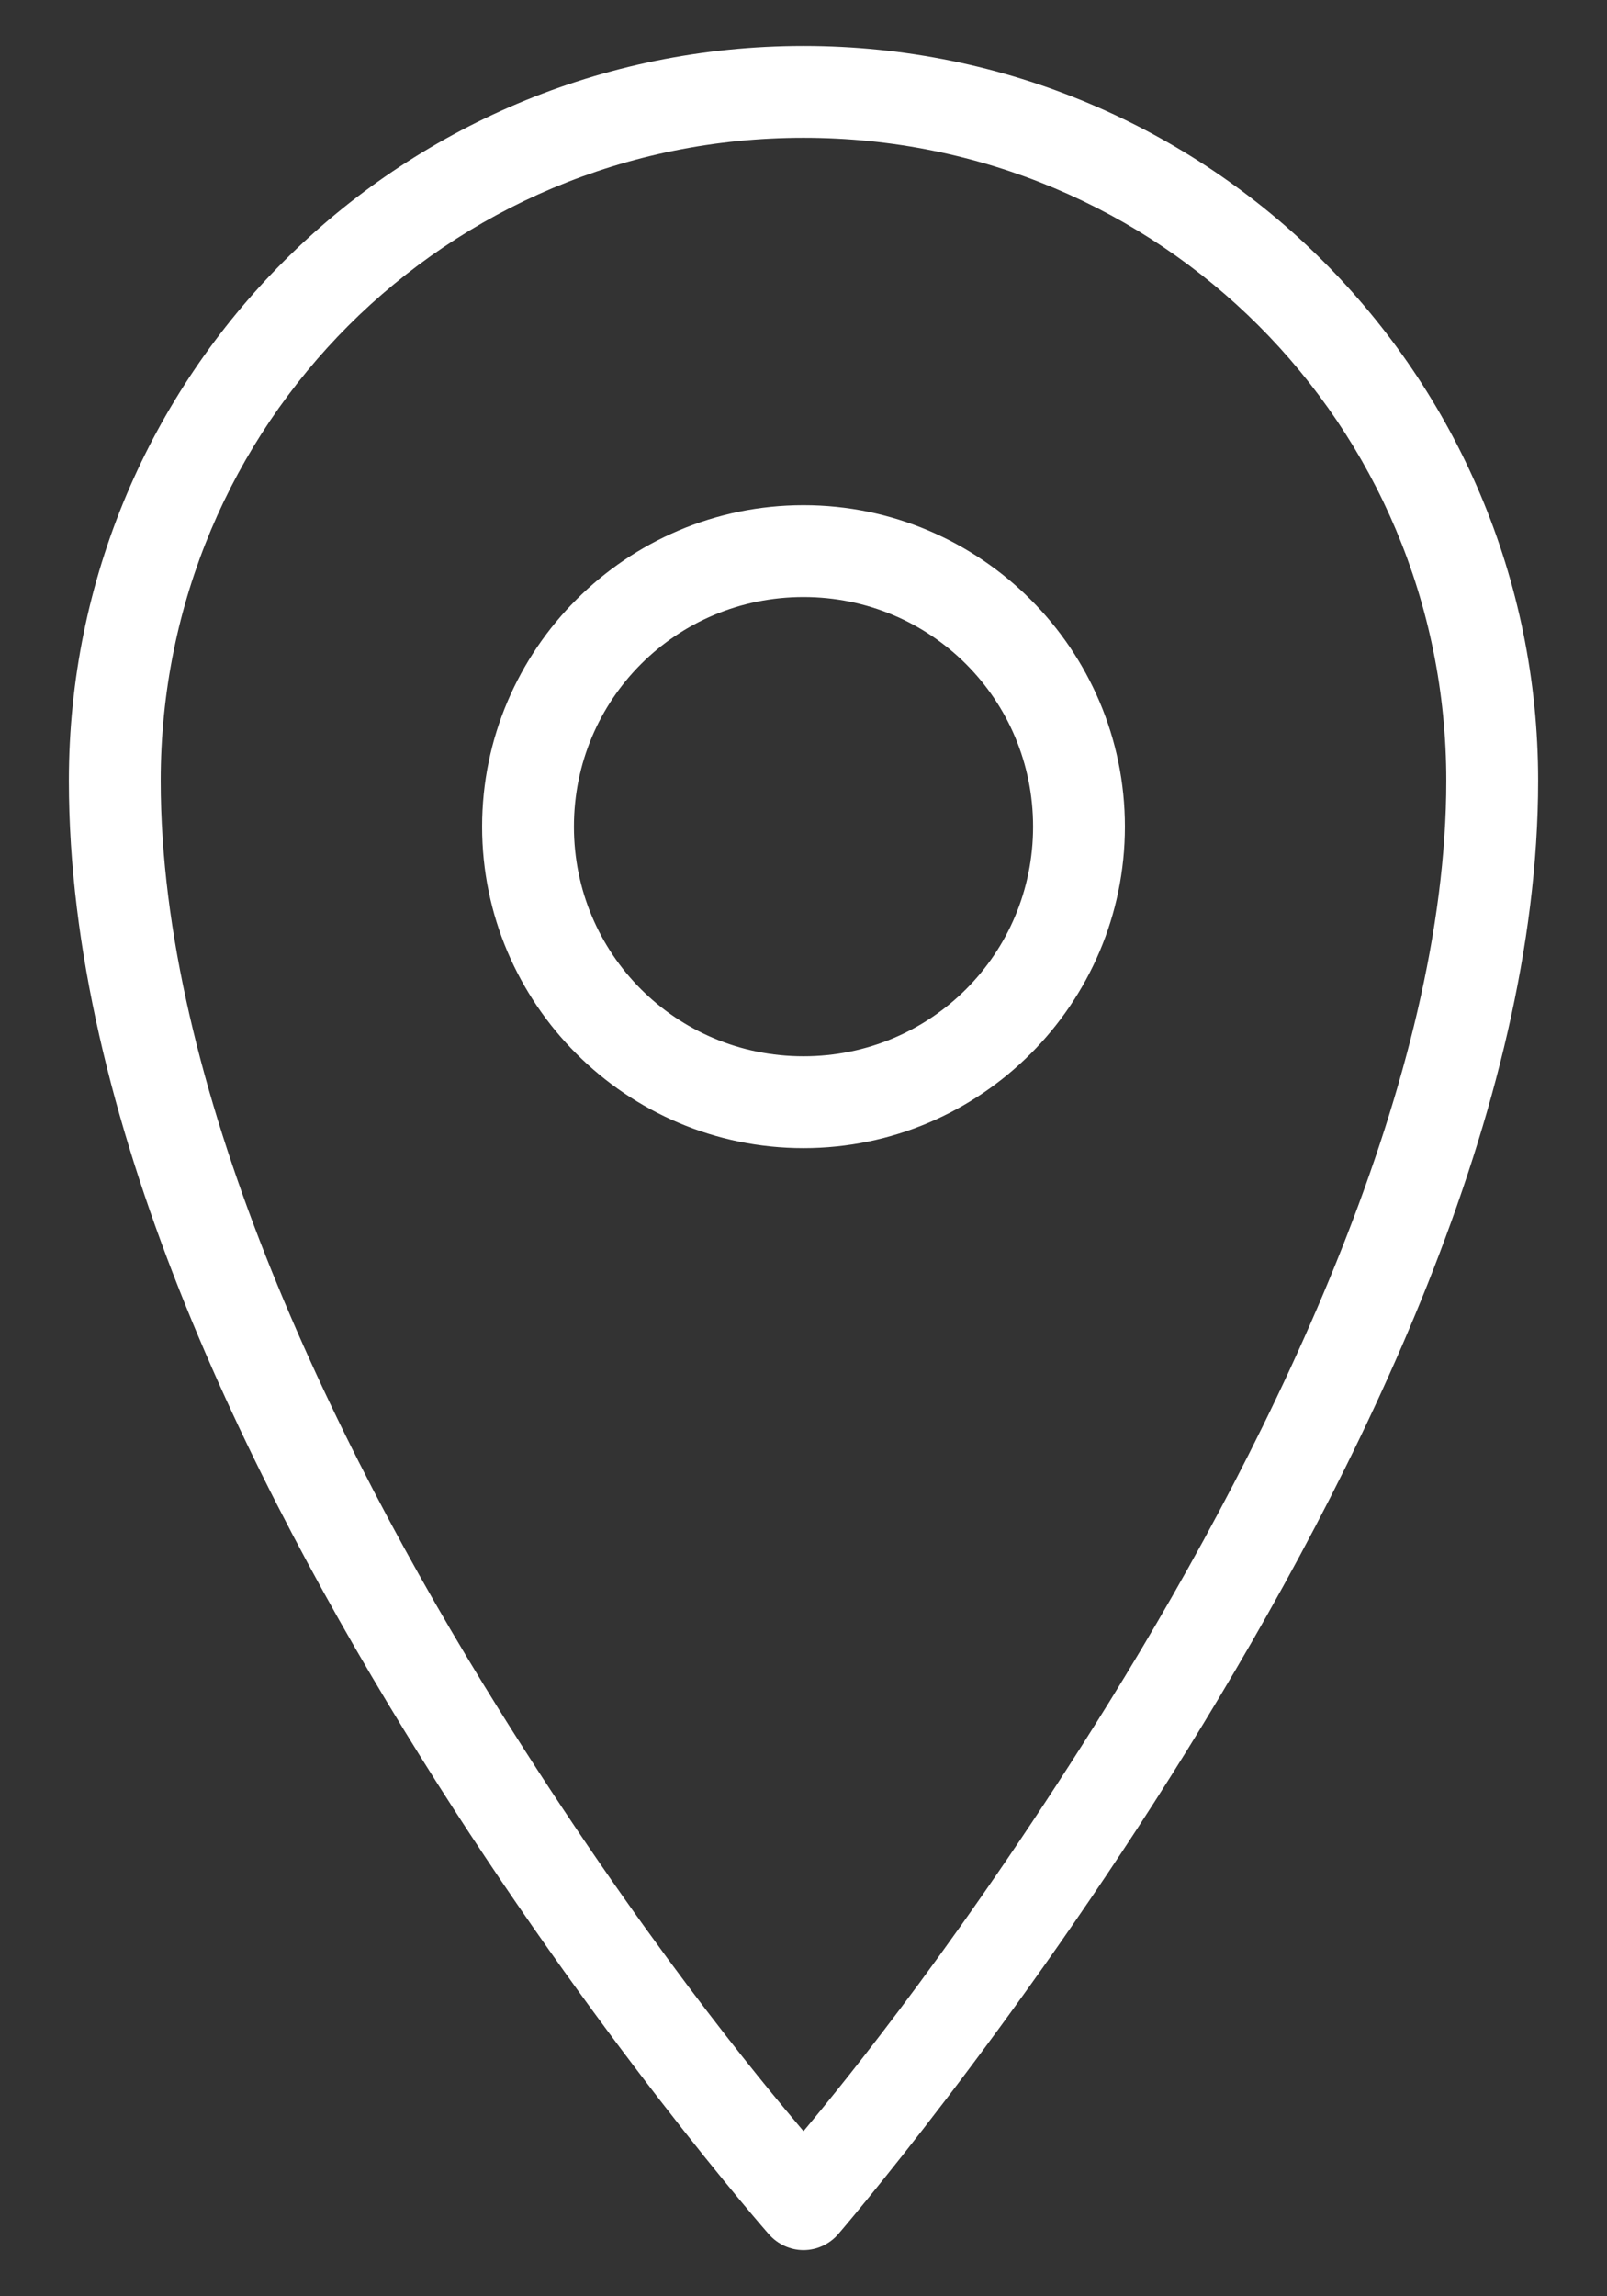 <svg width="14" height="20" viewBox="0 0 14 20" fill="none" xmlns="http://www.w3.org/2000/svg">
<rect x="0" y="0" width="14" height="20" fill="#333333" stroke="none"/>
<path d="M7 0.4C3.464 0.4 0.6 3.264 0.6 6.8C0.6 9.723 2.144 12.866 3.663 15.3C5.181 17.734 6.7 19.462 6.7 19.462C6.777 19.548 6.886 19.598 7 19.598C7.114 19.598 7.224 19.548 7.3 19.462C7.3 19.462 8.82 17.698 10.338 15.25C11.855 12.802 13.4 9.667 13.4 6.8C13.4 3.264 10.536 0.4 7 0.4ZM7 1.2C10.105 1.2 12.6 3.695 12.6 6.8C12.6 9.373 11.145 12.433 9.663 14.825C8.42 16.83 7.369 18.12 7 18.562C6.628 18.123 5.577 16.861 4.338 14.875C2.856 12.5 1.4 9.436 1.4 6.8C1.4 3.695 3.895 1.2 7 1.2ZM7 4.4C5.458 4.4 4.2 5.658 4.2 7.2C4.2 8.742 5.458 10 7 10C8.542 10 9.8 8.742 9.8 7.2C9.8 5.658 8.542 4.4 7 4.4ZM7 5.2C8.109 5.2 9 6.091 9 7.2C9 8.309 8.109 9.2 7 9.2C5.891 9.2 5 8.309 5 7.2C5 6.091 5.891 5.2 7 5.2Z" fill="white"/>
</svg>
